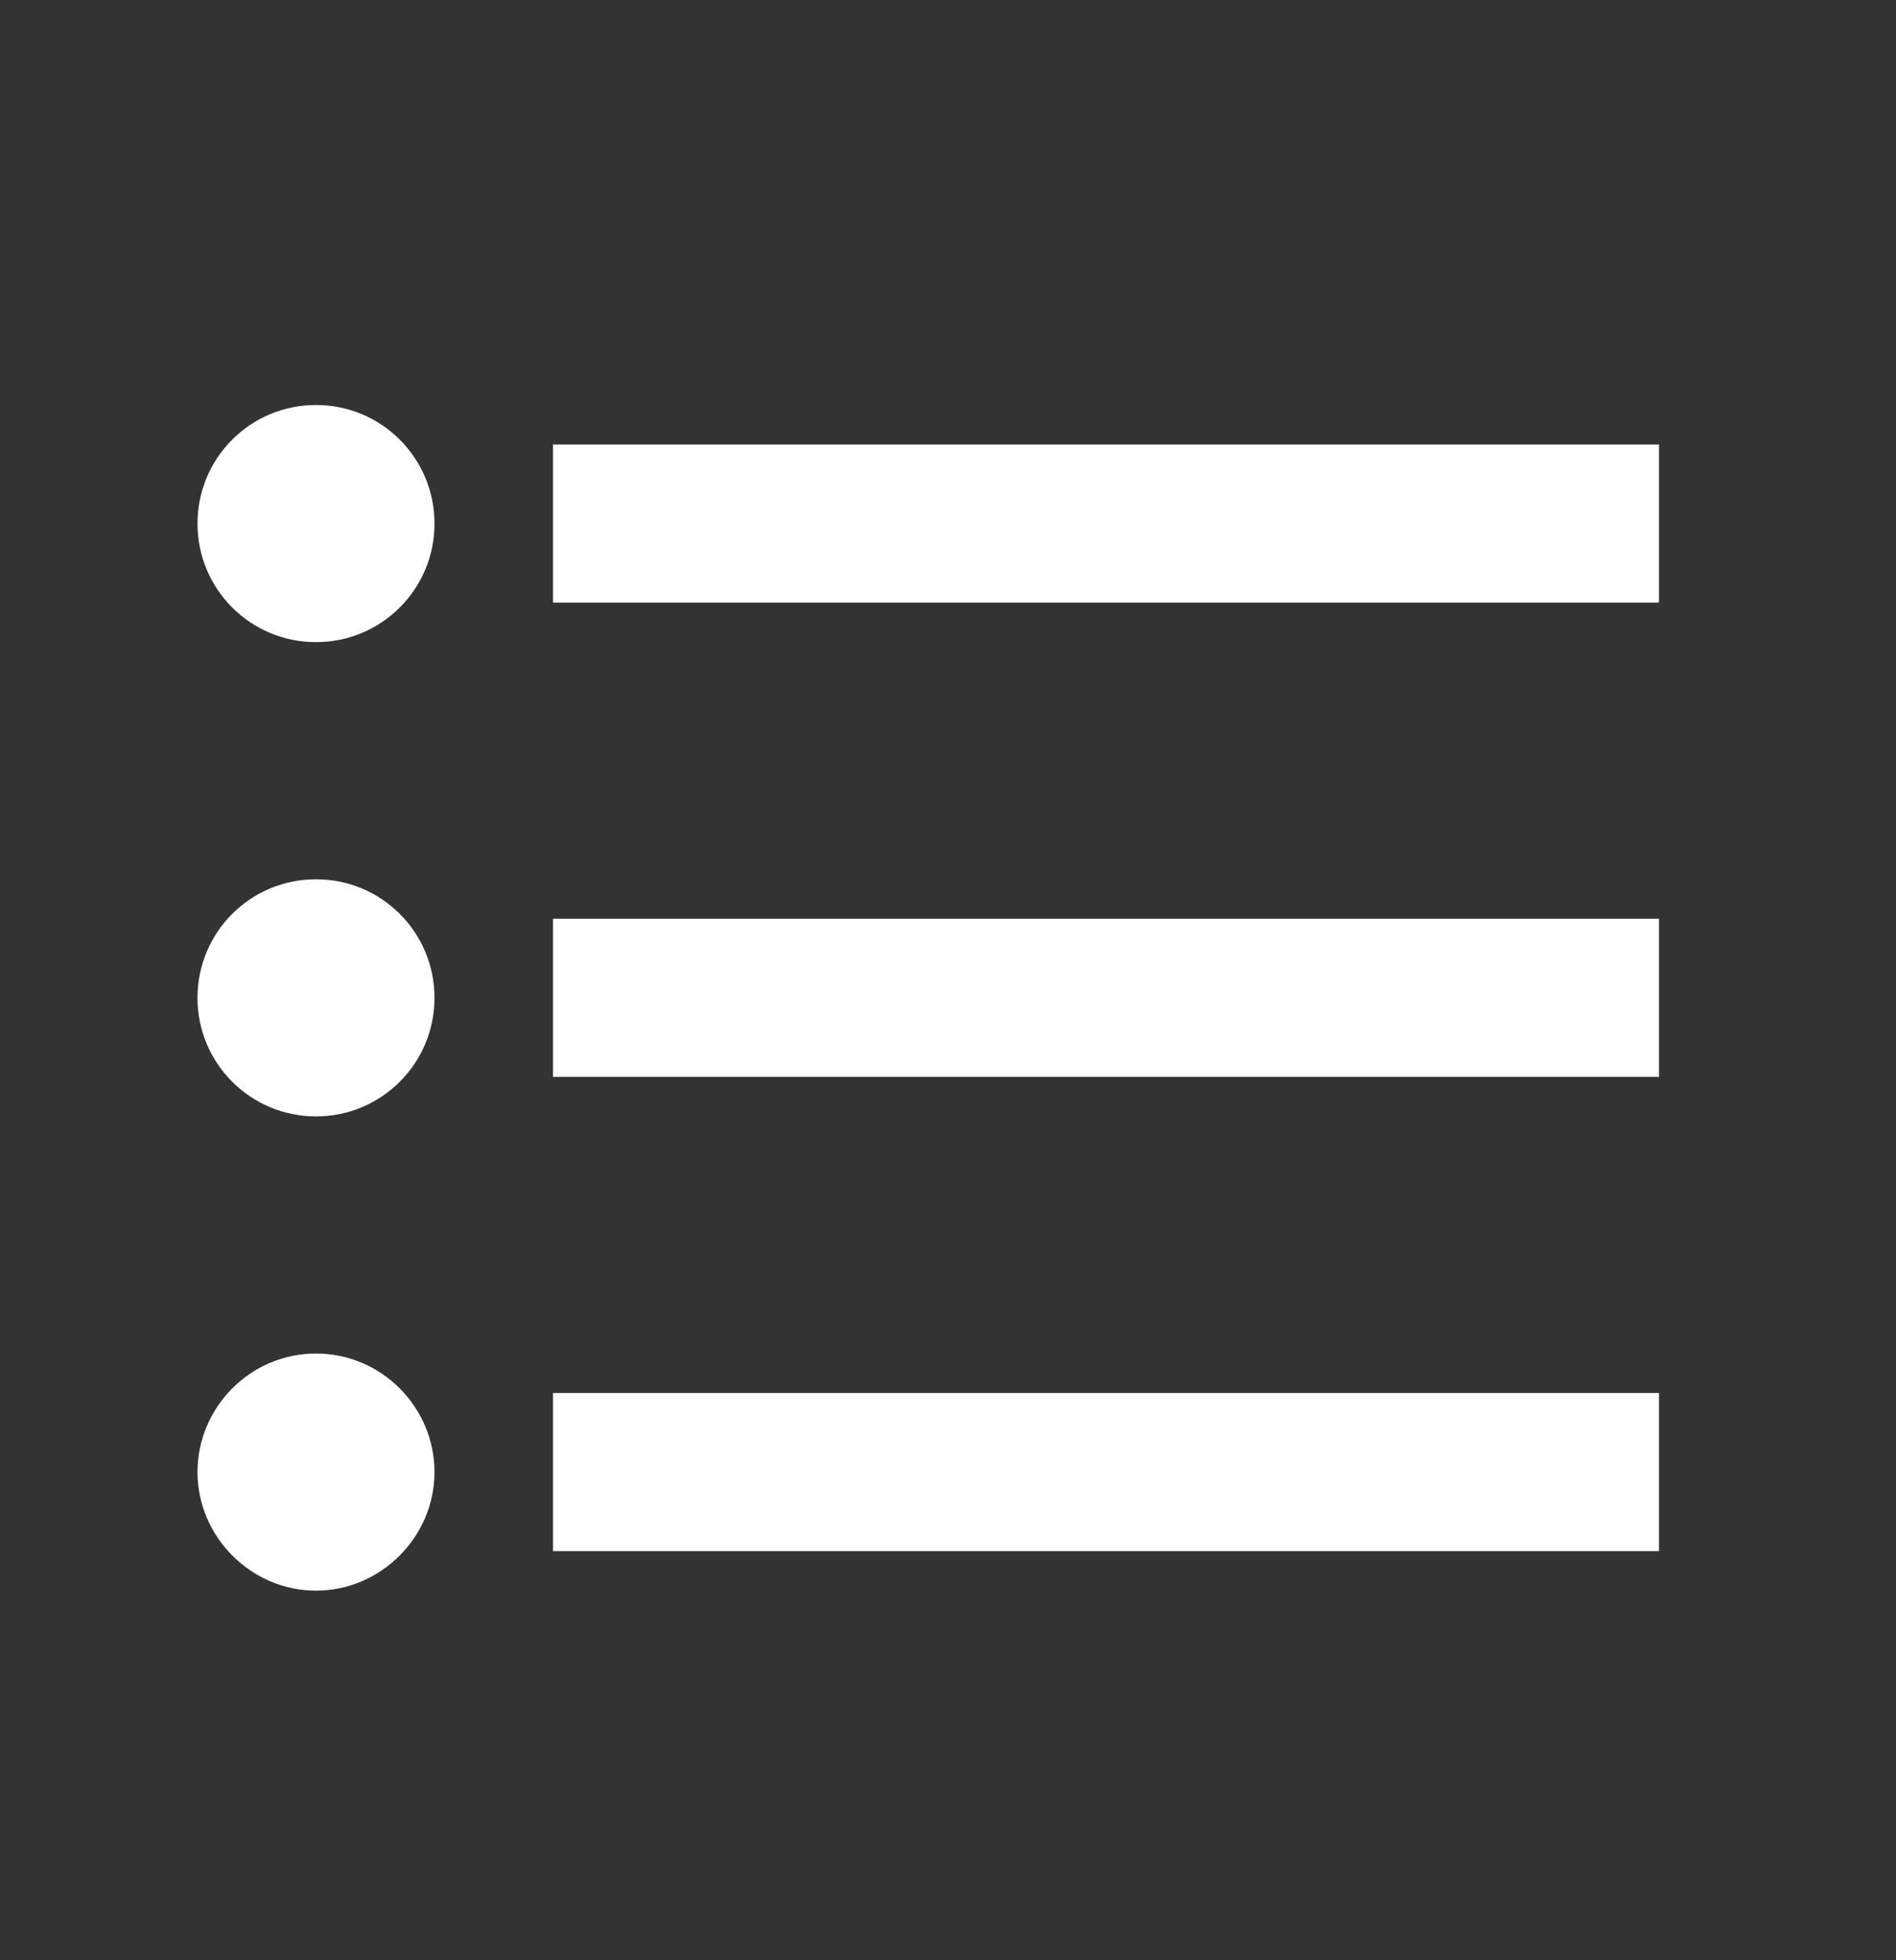 <svg xmlns="http://www.w3.org/2000/svg" width="30" height="31" viewBox="0 0 30 31" fill="none">
  <rect x="0" y="0" width="30" height="31" fill="#333333" stroke="none"/>
  <g clip-path="url(#clip0_126_532)">
    <path d="M5 13.905C3.962 13.905 3.125 14.742 3.125 15.78C3.125 16.817 3.962 17.655 5 17.655C6.037 17.655 6.875 16.817 6.875 15.78C6.875 14.742 6.037 13.905 5 13.905ZM5 6.405C3.962 6.405 3.125 7.242 3.125 8.28C3.125 9.317 3.962 10.155 5 10.155C6.037 10.155 6.875 9.317 6.875 8.28C6.875 7.242 6.037 6.405 5 6.405ZM5 21.405C3.962 21.405 3.125 22.255 3.125 23.28C3.125 24.305 3.975 25.155 5 25.155C6.025 25.155 6.875 24.305 6.875 23.28C6.875 22.255 6.037 21.405 5 21.405ZM8.75 24.53H26.25V22.03H8.75V24.53ZM8.75 17.03H26.25V14.53H8.75V17.03ZM8.75 7.03V9.53H26.25V7.03H8.75Z" fill="white"/>
  </g>
  <defs>
    <clipPath id="clip0_126_532">
      <rect width="30" height="30" fill="white" transform="translate(0 0.78)"/>
    </clipPath>
  </defs>
</svg>